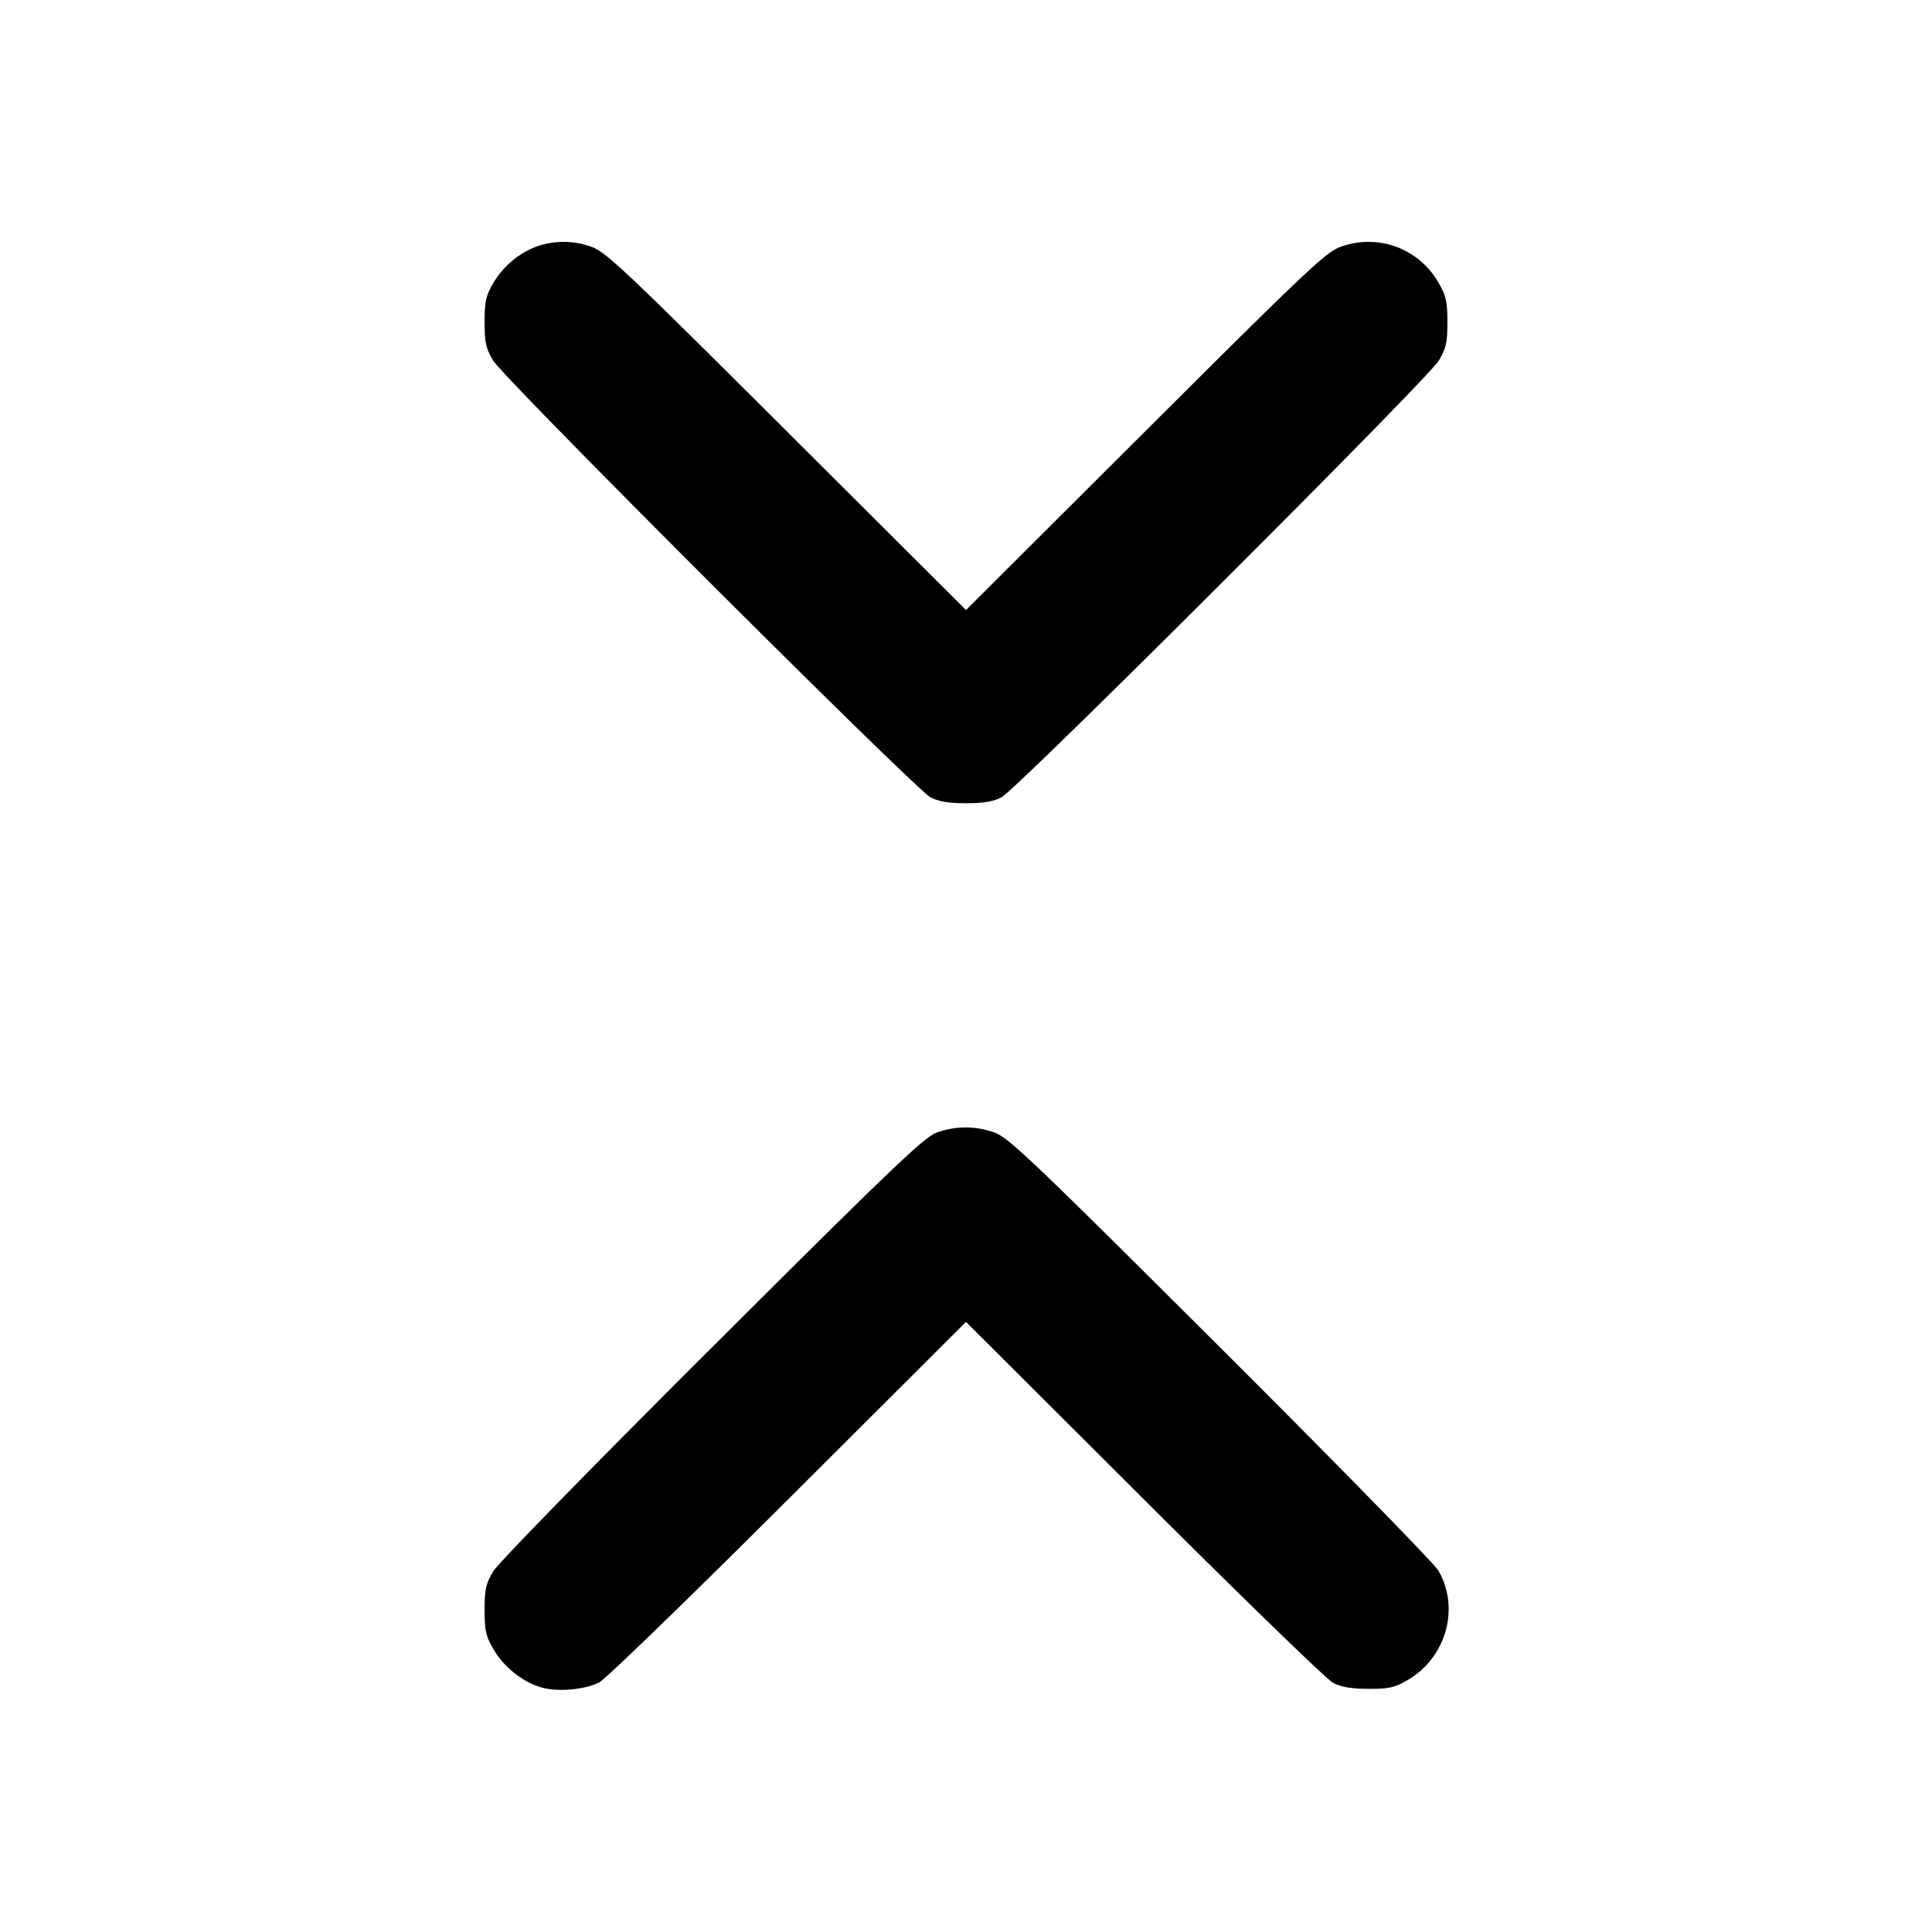 <svg xmlns="http://www.w3.org/2000/svg" width="24" height="24" fill="none" stroke="currentColor" stroke-linecap="round" stroke-linejoin="round" stroke-width="2"><path fill="#000" fill-rule="evenodd" stroke="none" d="M6.67 3.061c-.222.081-.42.248-.542.455-.091.156-.108.23-.108.484s.016.328.107.48c.135.226 5.241 5.325 5.433 5.425.1.052.227.073.44.073s.34-.021.44-.073c.192-.1 5.298-5.199 5.433-5.425.091-.152.107-.226.107-.48s-.017-.328-.108-.484a1 1 0 0 0-1.215-.451c-.178.059-.413.281-2.427 2.289L12 7.578 9.77 5.354c-2.014-2.008-2.249-2.23-2.427-2.289a1 1 0 0 0-.673-.004m4.97 11.007c-.155.053-.547.427-2.793 2.667-1.479 1.474-2.659 2.683-2.72 2.785-.091.152-.107.226-.107.48 0 .257.016.327.113.492.13.222.369.409.603.473.203.054.531.024.709-.066.074-.037 1.13-1.06 2.345-2.273L12 16.421l2.21 2.205c1.215 1.213 2.273 2.239 2.35 2.279.099.052.228.074.44.074.258.001.327-.015.492-.112.476-.28.646-.899.374-1.359-.055-.092-1.276-1.34-2.713-2.773-2.37-2.363-2.631-2.611-2.81-2.67a1.05 1.05 0 0 0-.703.003"/></svg>